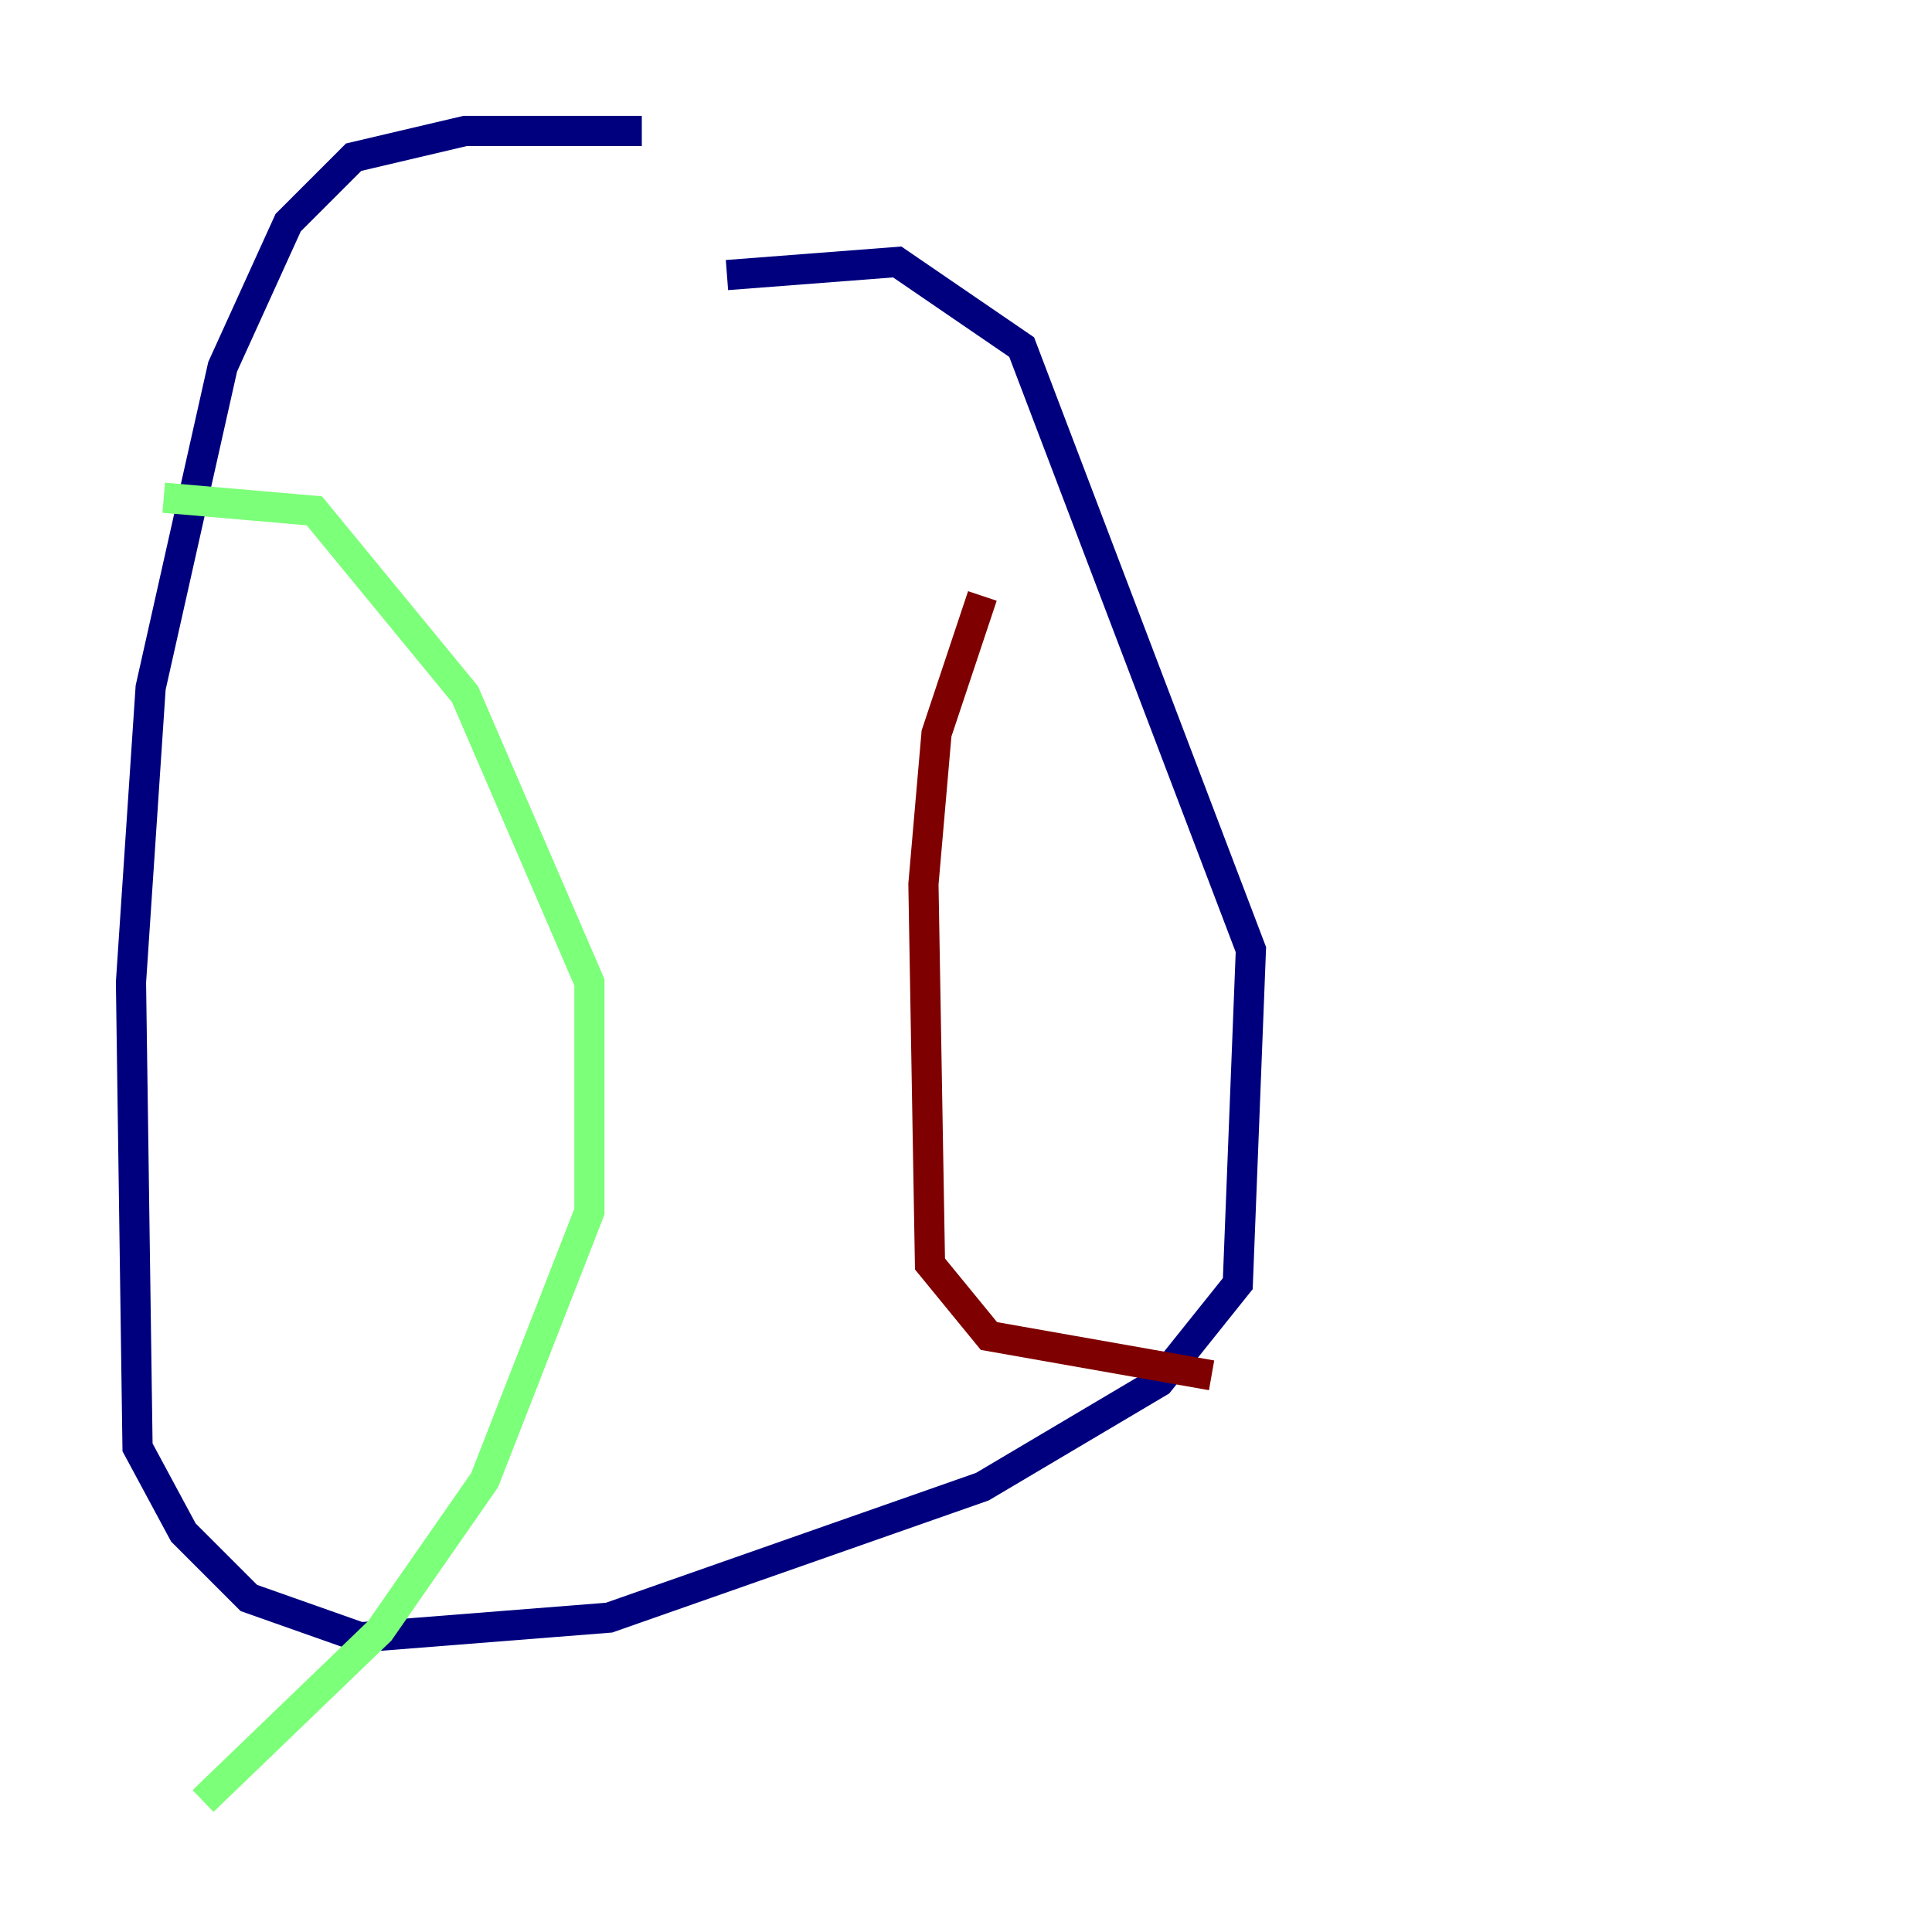 <?xml version="1.0" encoding="utf-8" ?>
<svg baseProfile="tiny" height="128" version="1.2" viewBox="0,0,128,128" width="128" xmlns="http://www.w3.org/2000/svg" xmlns:ev="http://www.w3.org/2001/xml-events" xmlns:xlink="http://www.w3.org/1999/xlink"><defs /><polyline fill="none" points="42.522,8.678 30.807,8.678 23.43,10.414 19.091,14.752 14.752,24.298 9.98,45.559 8.678,65.085 9.112,95.891 12.149,101.532 16.488,105.871 23.864,108.475 40.352,107.173 65.085,98.495 76.8,91.552 82.007,85.044 82.875,62.915 67.688,22.997 59.444,17.356 48.163,18.224" stroke="#00007f" stroke-width="2" /><polyline fill="none" points="10.848,32.976 20.827,33.844 30.807,45.993 39.051,65.085 39.051,80.271 32.108,98.061 25.166,108.041 13.451,119.322" stroke="#7cff79" stroke-width="2" /><polyline fill="none" points="65.085,39.485 62.047,48.597 61.18,58.576 61.614,83.742 65.519,88.515 80.271,91.119" stroke="#7f0000" stroke-width="2" /></svg>